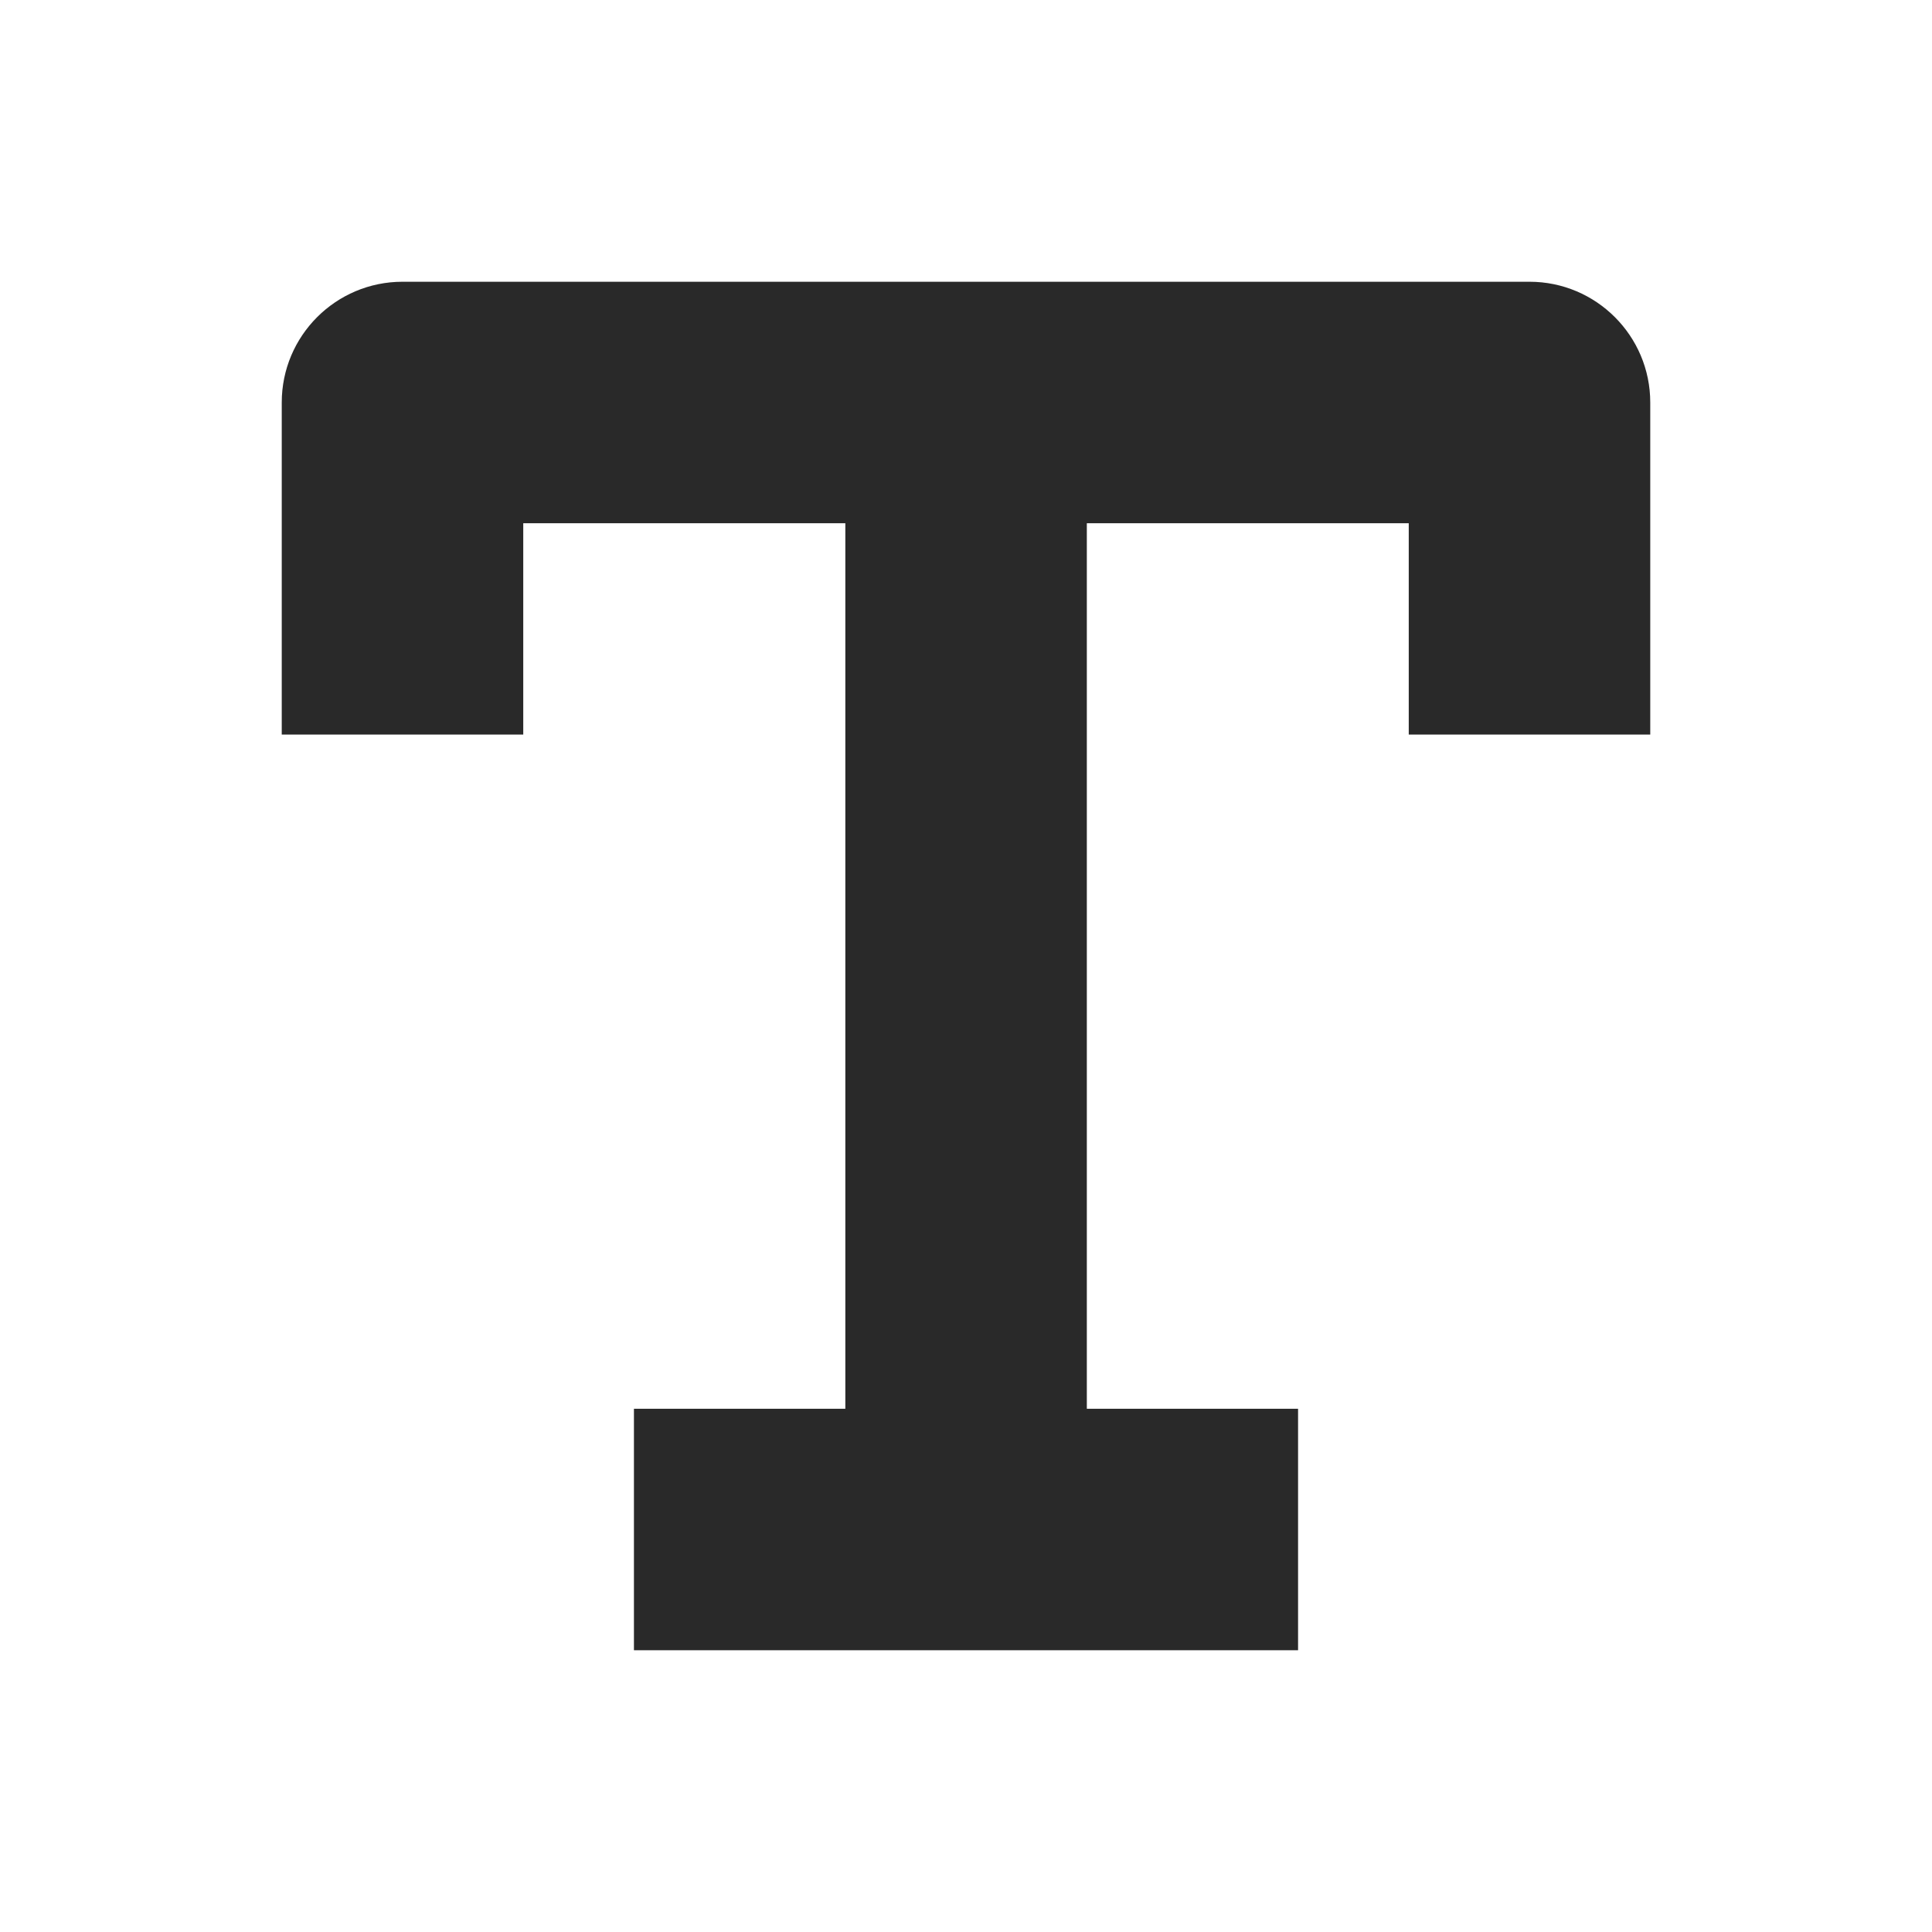 <svg width="24" height="24" viewBox="0 0 24 24" fill="none" xmlns="http://www.w3.org/2000/svg">
<path d="M3.5 5C3.5 4.172 4.172 3.5 5 3.5H19C19.828 3.5 20.5 4.172 20.5 5V9.125H17.5V6.5H13.501V17.5H16.125V20.5H7.875V17.5H10.501V6.5H6.5V9.125H3.5V5Z" fill="#292929"/>
</svg>
